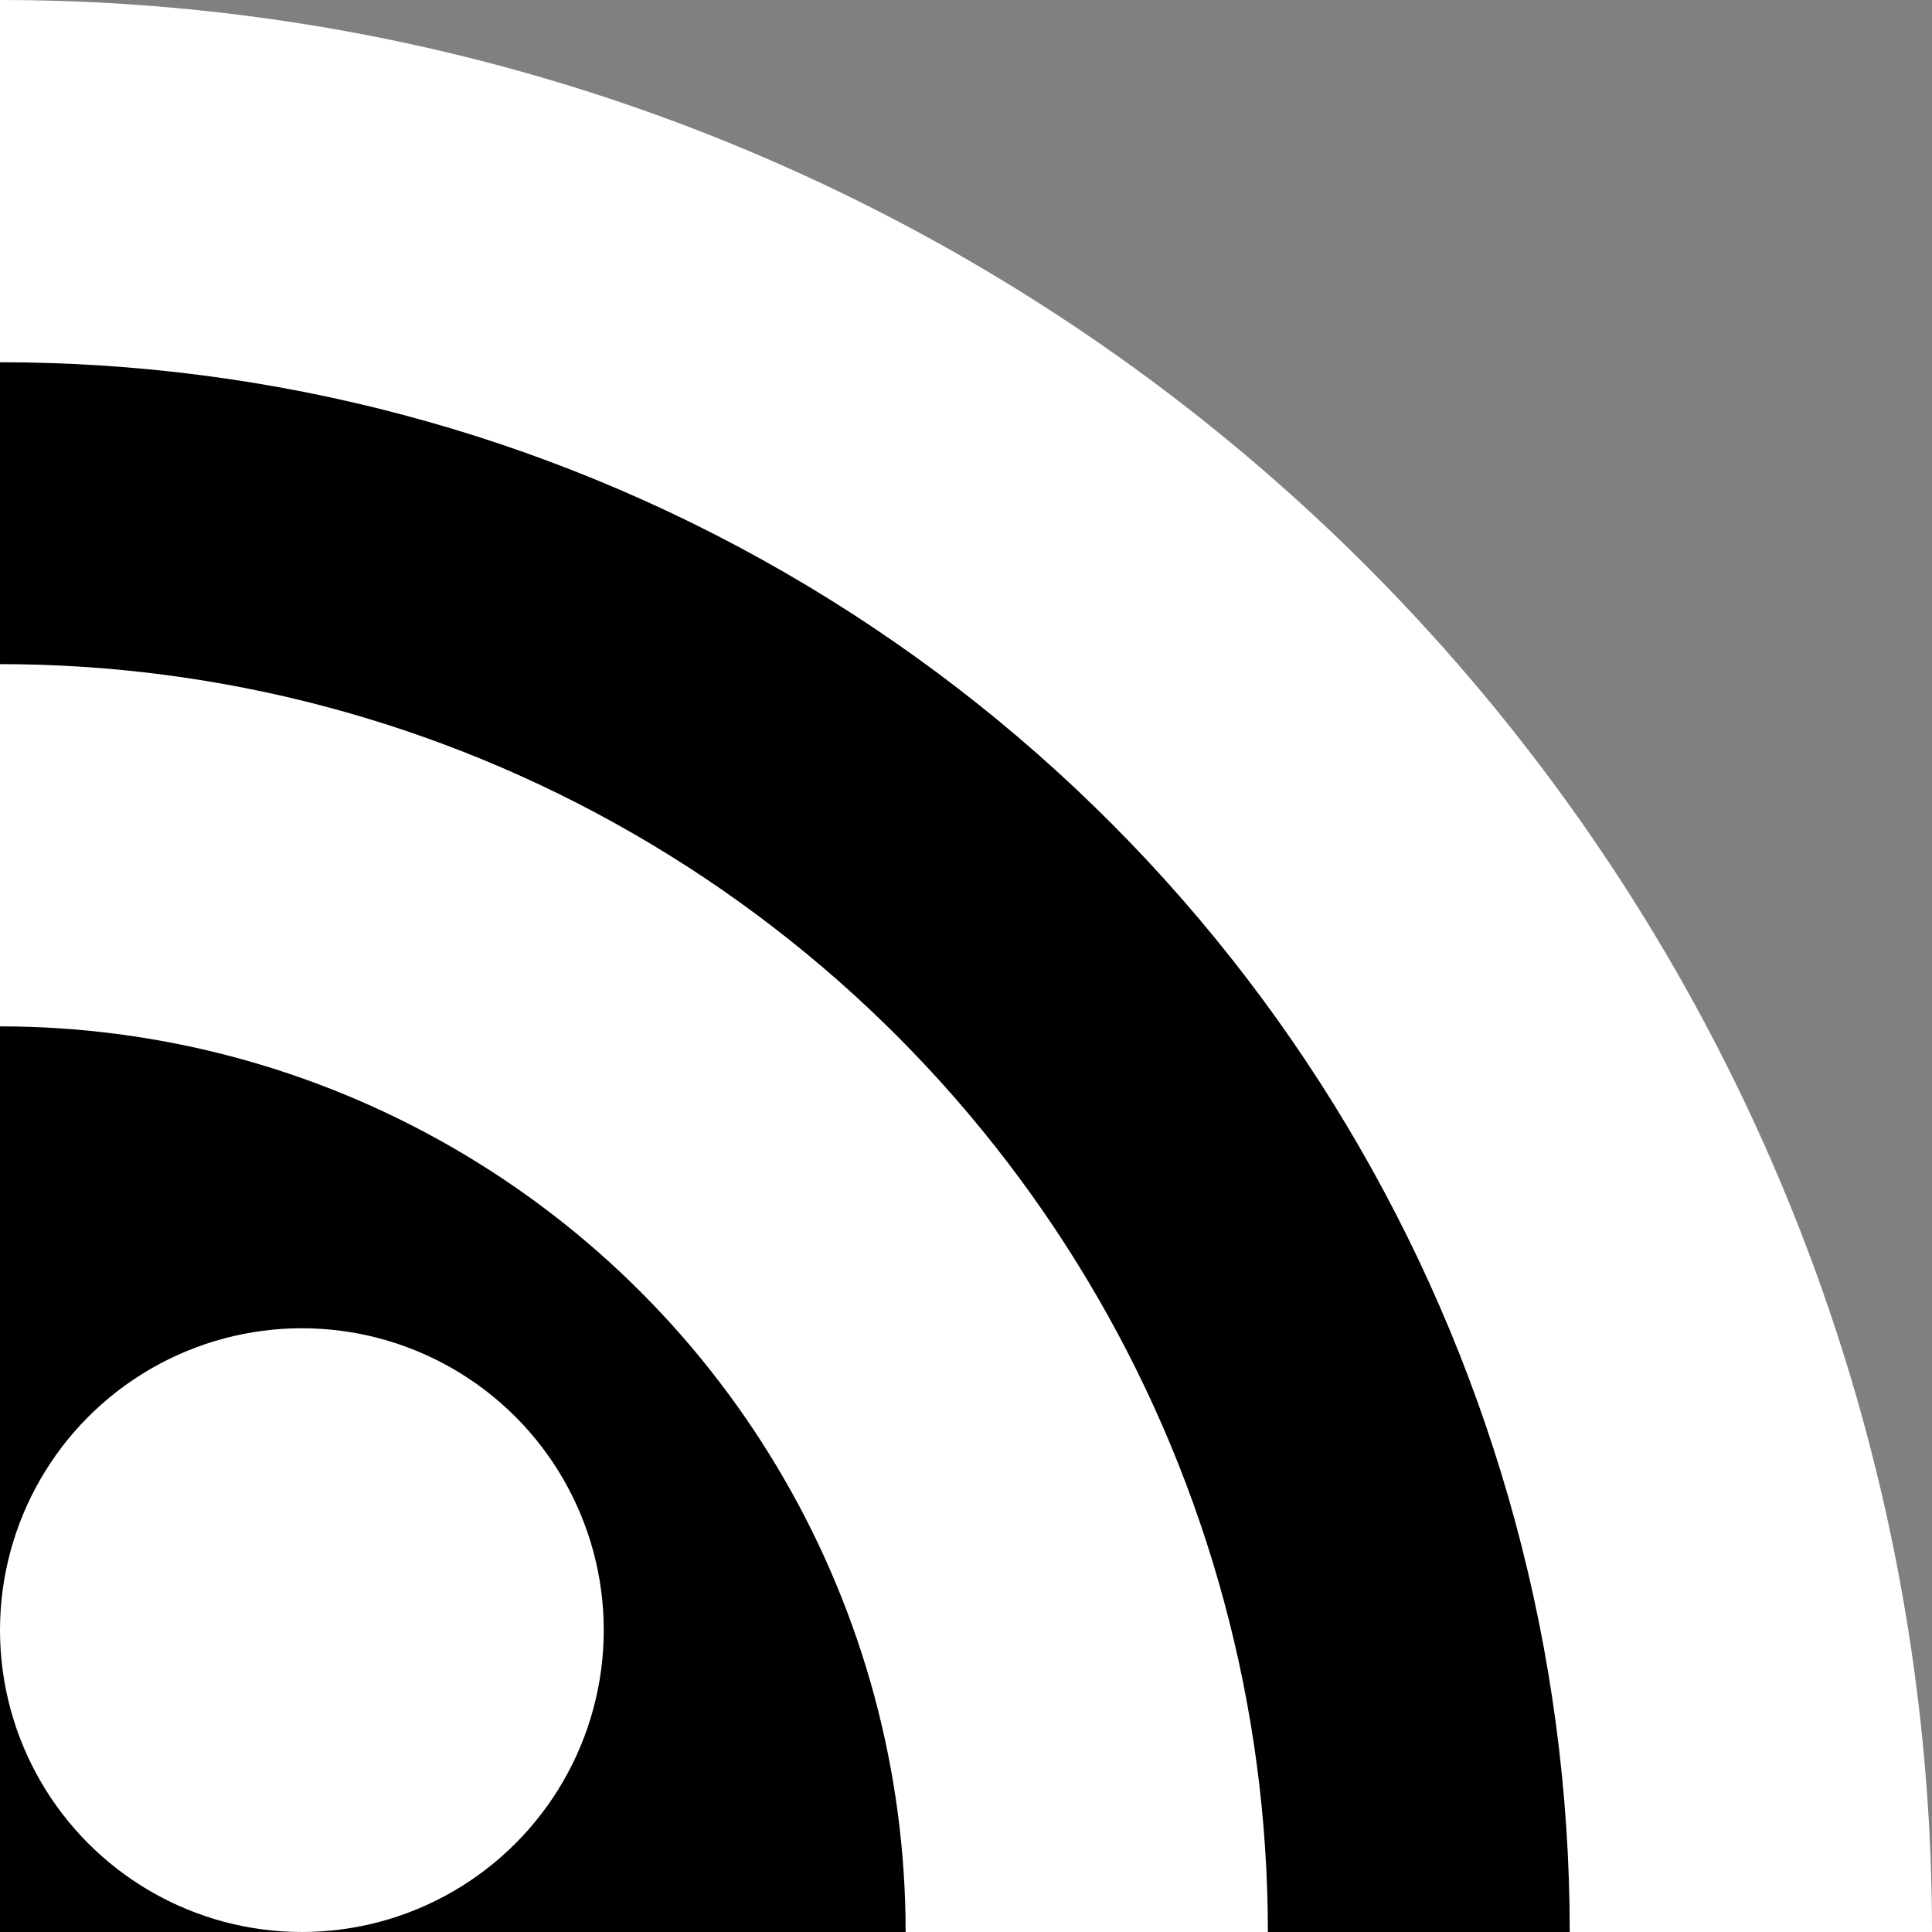 <svg xmlns="http://www.w3.org/2000/svg" viewBox="0 0 32 32">
  <rect x="0" y="0" width="32" height="32" fill="#808080" stroke="none"/>
  <circle cx="0" cy="32" r="32" fill="#fff"></circle>
  <circle cx="0" cy="32" r="26" fill="#000"></circle>
  <circle cx="0" cy="32" r="21" fill="#fff"></circle>
  <circle cx="0" cy="32" r="15" fill="#000"></circle>
  <circle cx="5" cy="27" r="5" fill="#fff"></circle>
</svg>
